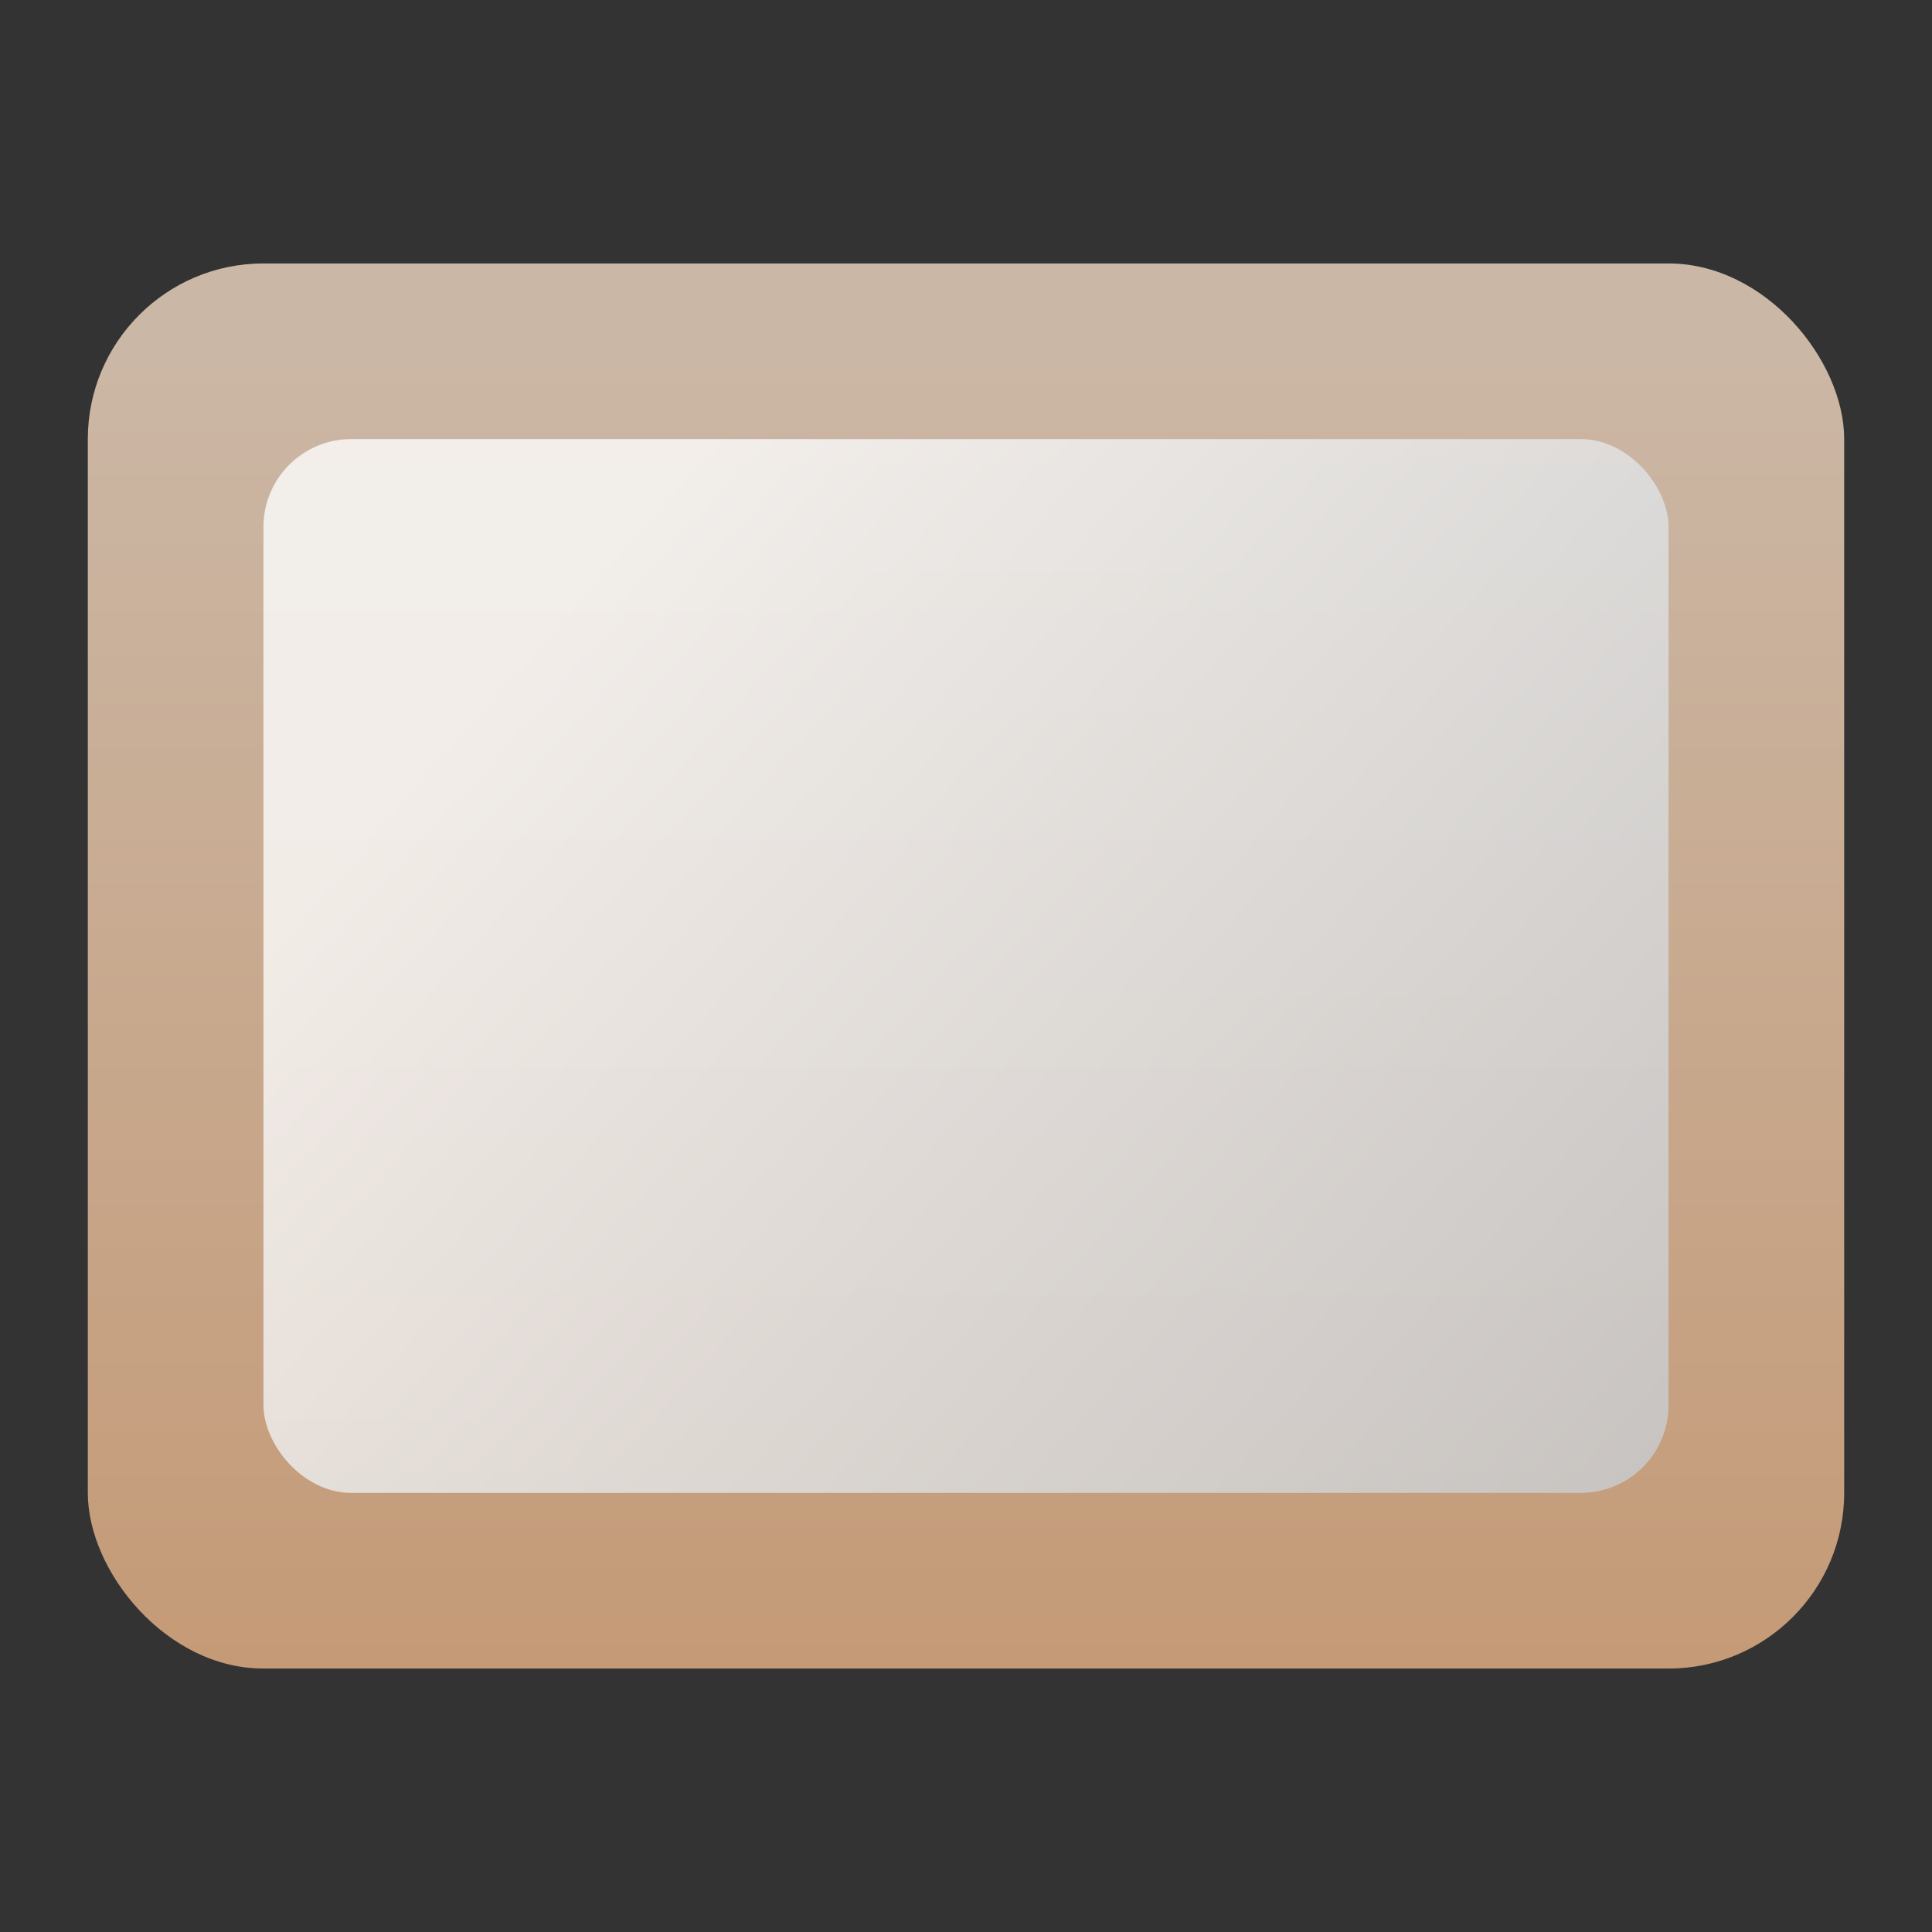 <?xml version="1.0" encoding="UTF-8" standalone="no"?>
<!-- Created with Inkscape (http://www.inkscape.org/) -->

<svg
   width="22"
   height="22"
   viewBox="0 0 22 22"
   version="1.1"
   id="svg5"
   inkscape:version="1.3.2 (091e20ef0f, 2023-11-25, custom)"
   sodipodi:docname="qv4l2.svg"
   xmlns:inkscape="http://www.inkscape.org/namespaces/inkscape"
   xmlns:sodipodi="http://sodipodi.sourceforge.net/DTD/sodipodi-0.dtd"
   xmlns:xlink="http://www.w3.org/1999/xlink"
   xmlns="http://www.w3.org/2000/svg"
   xmlns:svg="http://www.w3.org/2000/svg">
  <rect x="0" y="0" width="22" height="22" fill="#333333" stroke="none"/>
  <sodipodi:namedview
     id="namedview7"
     pagecolor="#ffffff"
     bordercolor="#666666"
     borderopacity="1.0"
     inkscape:pageshadow="2"
     inkscape:pageopacity="0.0"
     inkscape:pagecheckerboard="0"
     inkscape:document-units="px"
     showgrid="false"
     units="px"
     height="64px"
     inkscape:zoom="36.863636"
     inkscape:cx="11"
     inkscape:cy="11"
     inkscape:window-width="1920"
     inkscape:window-height="1008"
     inkscape:window-x="0"
     inkscape:window-y="0"
     inkscape:window-maximized="1"
     inkscape:current-layer="svg5"
     inkscape:showpageshadow="2"
     inkscape:deskcolor="#d1d1d1" />
  <defs
     id="defs2">
    <linearGradient
       inkscape:collect="always"
       id="linearGradient2">
      <stop
         style="stop-color:#c49873;stop-opacity:1;"
         offset="0"
         id="stop1" />
      <stop
         style="stop-color:#cbb7a5;stop-opacity:1;"
         offset="1"
         id="stop2" />
    </linearGradient>
    <linearGradient
       inkscape:collect="always"
       xlink:href="#linearGradient3161"
       id="linearGradient1071"
       x1="3.44"
       y1="2.91"
       x2="0.794"
       y2="0.794"
       gradientUnits="userSpaceOnUse"
       gradientTransform="matrix(5.039,0,0,4.536,1.667,3.8)" />
    <linearGradient
       inkscape:collect="always"
       xlink:href="#linearGradient2"
       id="linearGradient1577"
       x1="0.265"
       y1="3.969"
       x2="0.265"
       y2="0.265"
       gradientUnits="userSpaceOnUse"
       gradientTransform="matrix(4.724,0,0,4.32,1,3)" />
    <linearGradient
       inkscape:collect="always"
       id="linearGradient3161">
      <stop
         style="stop-color:#c7ccd1;stop-opacity:1;"
         offset="0"
         id="stop3157" />
      <stop
         style="stop-color:#fdfdfd;stop-opacity:1"
         offset="1"
         id="stop3159" />
    </linearGradient>
  </defs>
  <rect
     style="fill:url(#linearGradient1577);stroke-width:1.195;stroke-linejoin:round"
     id="rect857"
     width="20"
     height="16"
     x="1"
     y="3"
     ry="2" />
  <rect
     style="opacity:0.8;fill:url(#linearGradient1071);fill-opacity:1;stroke-width:1.265;stroke-linejoin:round"
     id="rect983"
     width="16"
     height="12"
     x="3"
     y="5"
     ry="1" />
</svg>
